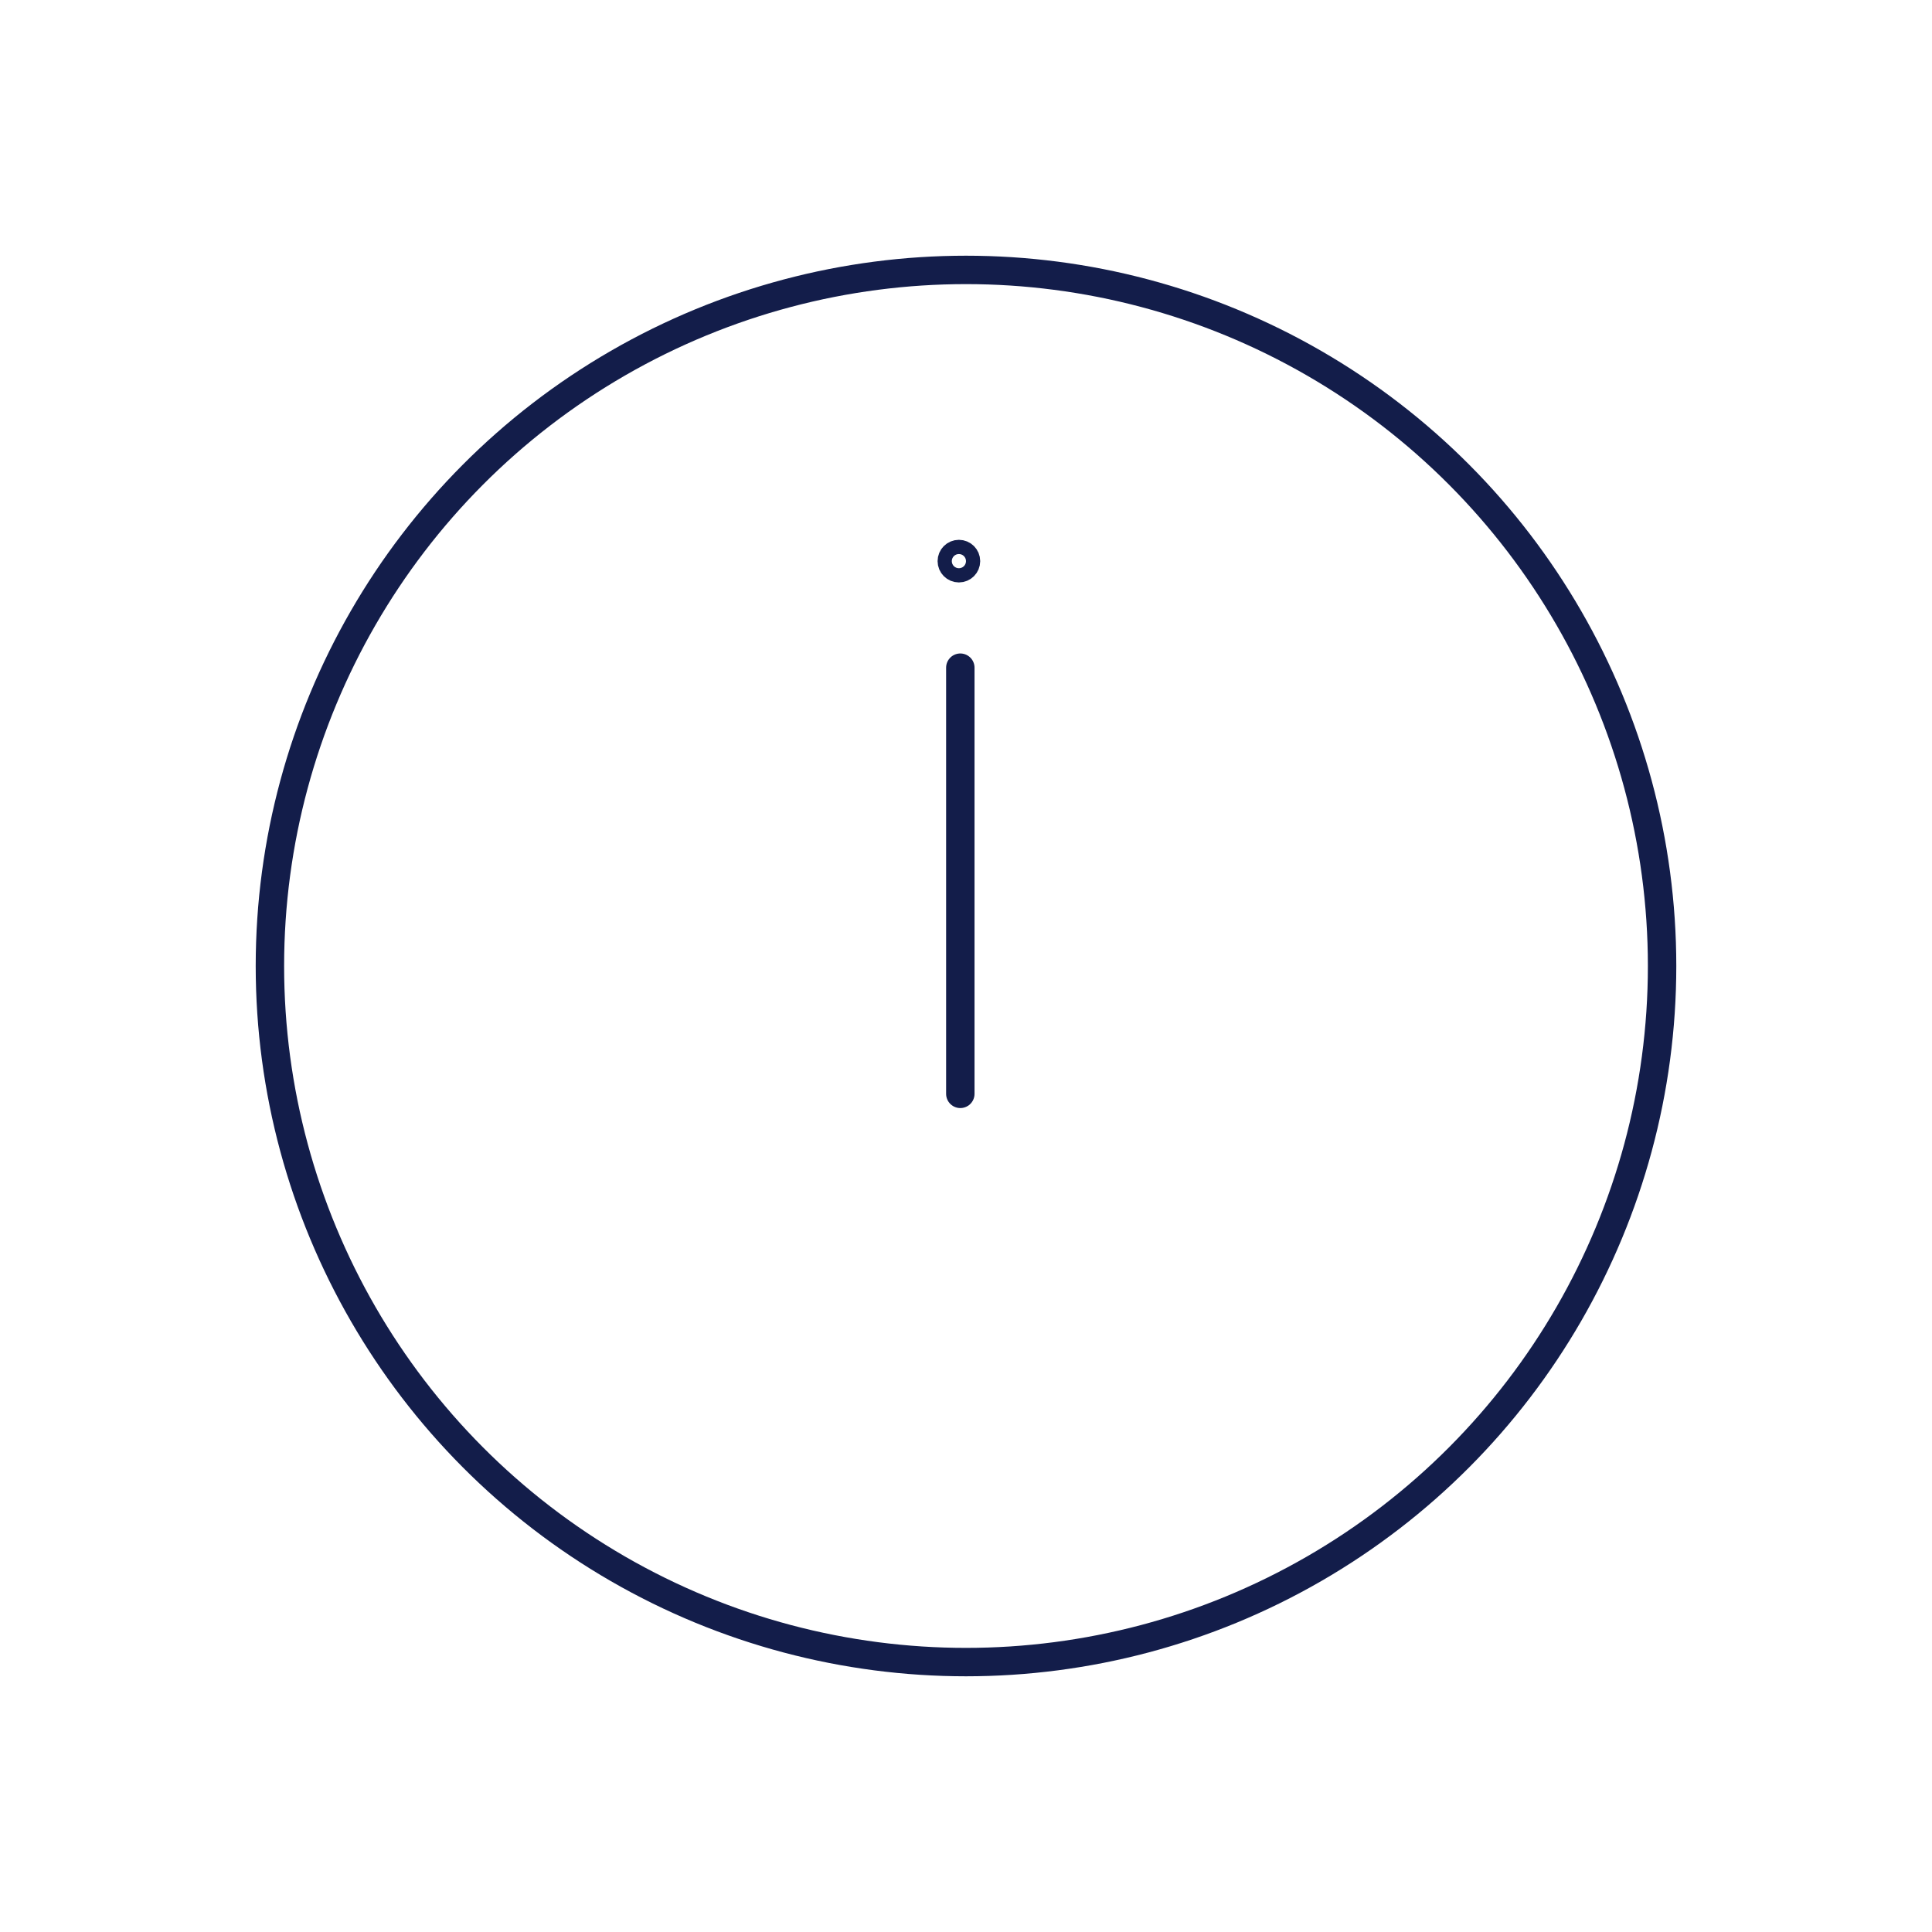 <svg xmlns="http://www.w3.org/2000/svg" xmlns:xlink="http://www.w3.org/1999/xlink" width="68" height="68" viewBox="0 0 68 68">
  <defs>
    <filter id="Ellipse_37" x="0" y="0" width="68" height="68" filterUnits="userSpaceOnUse">
      <feOffset dy="5" input="SourceAlpha"/>
      <feGaussianBlur stdDeviation="3" result="blur"/>
      <feFlood flood-color="#131d4a" flood-opacity="0.22"/>
      <feComposite operator="in" in2="blur"/>
      <feComposite in="SourceGraphic"/>
    </filter>
  </defs>
  <g id="general" transform="translate(-211 -182)">
    <g transform="matrix(1, 0, 0, 1, 211, 182)" filter="url(#Ellipse_37)">
      <g id="Ellipse_37-2" data-name="Ellipse 37" transform="translate(9 4)" fill="#fff" stroke="#131d4a" stroke-width="1">
        <circle cx="25" cy="25" r="25" stroke="none"/>
        <circle cx="25" cy="25" r="24.5" fill="none"/>
      </g>
    </g>
    <g id="Group_197" data-name="Group 197" transform="translate(-368.7 -104)">
      <line id="Line_9" data-name="Line 9" y2="15" transform="translate(613.5 309.5)" fill="none" stroke="#131d4a" stroke-linecap="round" stroke-width="1"/>
      <g id="Ellipse_38" data-name="Ellipse 38" transform="translate(612.7 305)" fill="#fff" stroke="#131d4a" stroke-width="1">
        <circle cx="0.75" cy="0.75" r="0.75" stroke="none"/>
        <circle cx="0.75" cy="0.75" r="0.25" fill="none"/>
      </g>
    </g>
  </g>
</svg>

